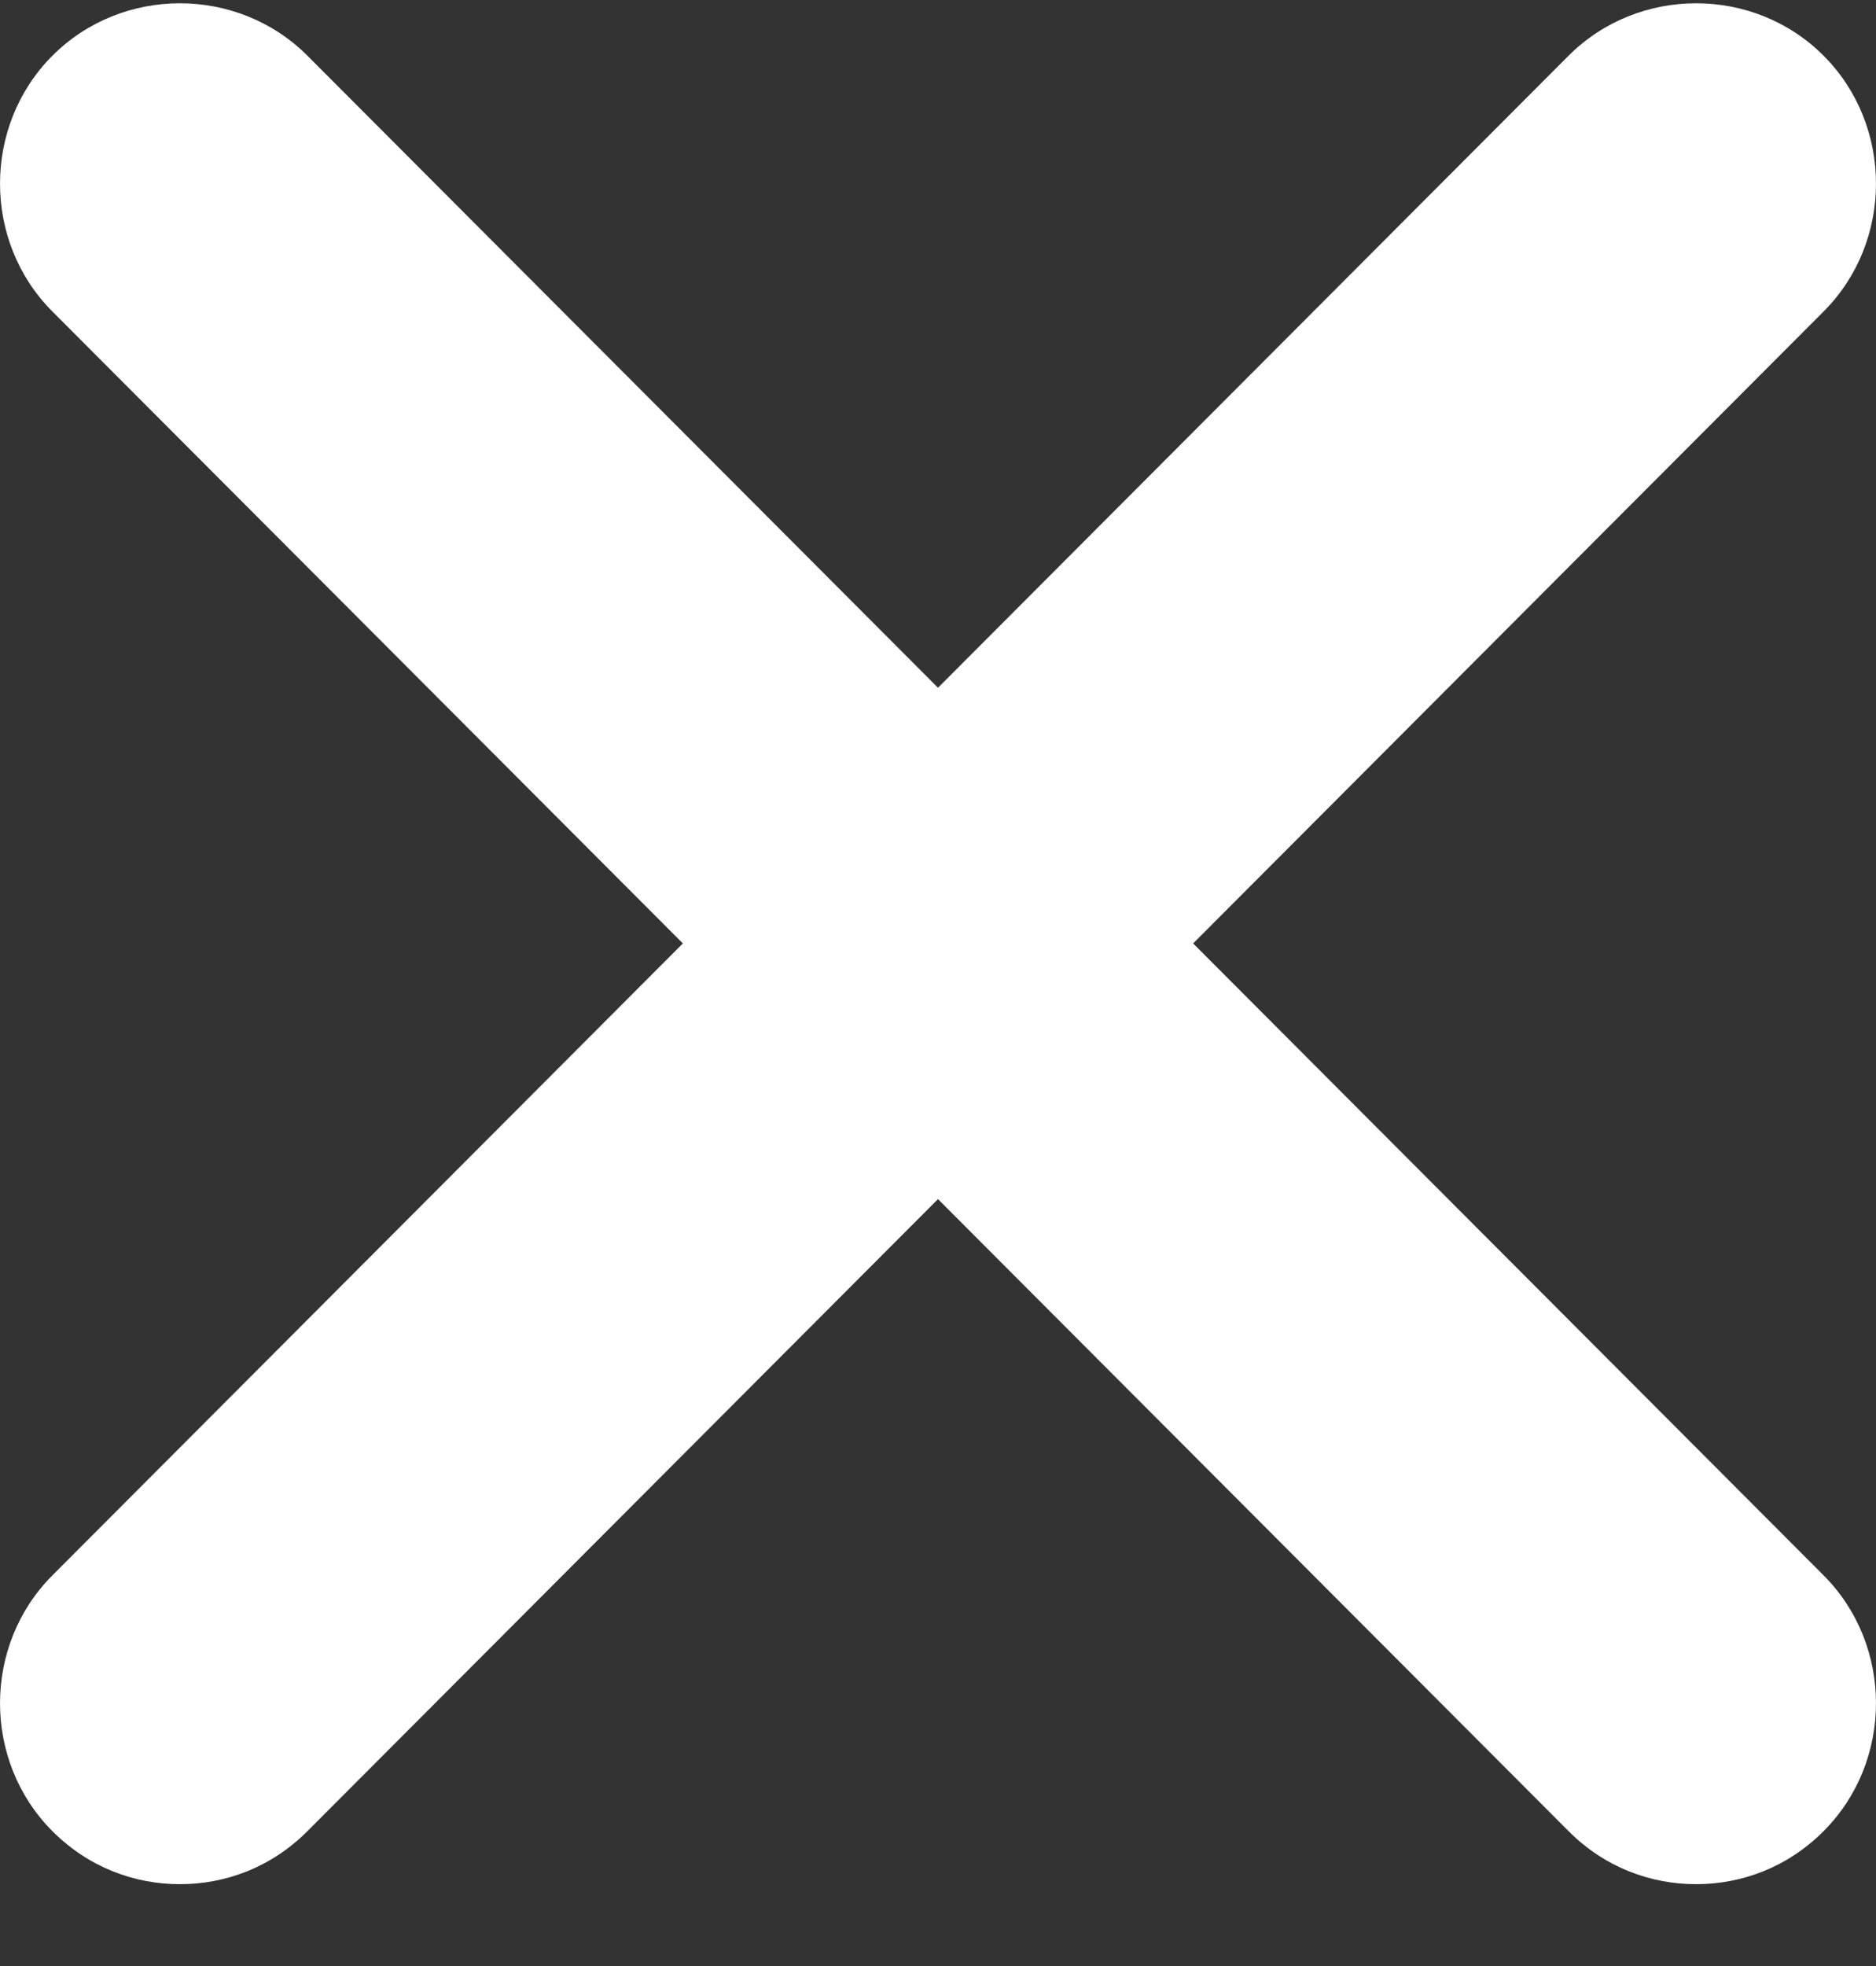 <svg width="21" height="22" viewBox="0 0 21 22" fill="none" xmlns="http://www.w3.org/2000/svg">
<rect x="0" y="0" width="21" height="22" fill="#333333" stroke="none"/>
<path d="M20.414 0.624C19.633 -0.159 18.34 -0.159 17.558 0.624L10.5 7.696L3.442 0.624C2.66 -0.159 1.367 -0.159 0.586 0.624C-0.195 1.407 -0.195 2.703 0.586 3.485L7.644 10.557L0.586 17.629C-0.195 18.412 -0.195 19.707 0.586 20.49C0.99 20.895 1.502 21.084 2.014 21.084C2.526 21.084 3.038 20.895 3.442 20.49L10.5 13.418L17.558 20.49C17.962 20.895 18.474 21.084 18.986 21.084C19.498 21.084 20.01 20.895 20.414 20.49C21.195 19.707 21.195 18.412 20.414 17.629L13.356 10.557L20.414 3.485C21.195 2.703 21.195 1.407 20.414 0.624Z" fill="white"/>
</svg>
